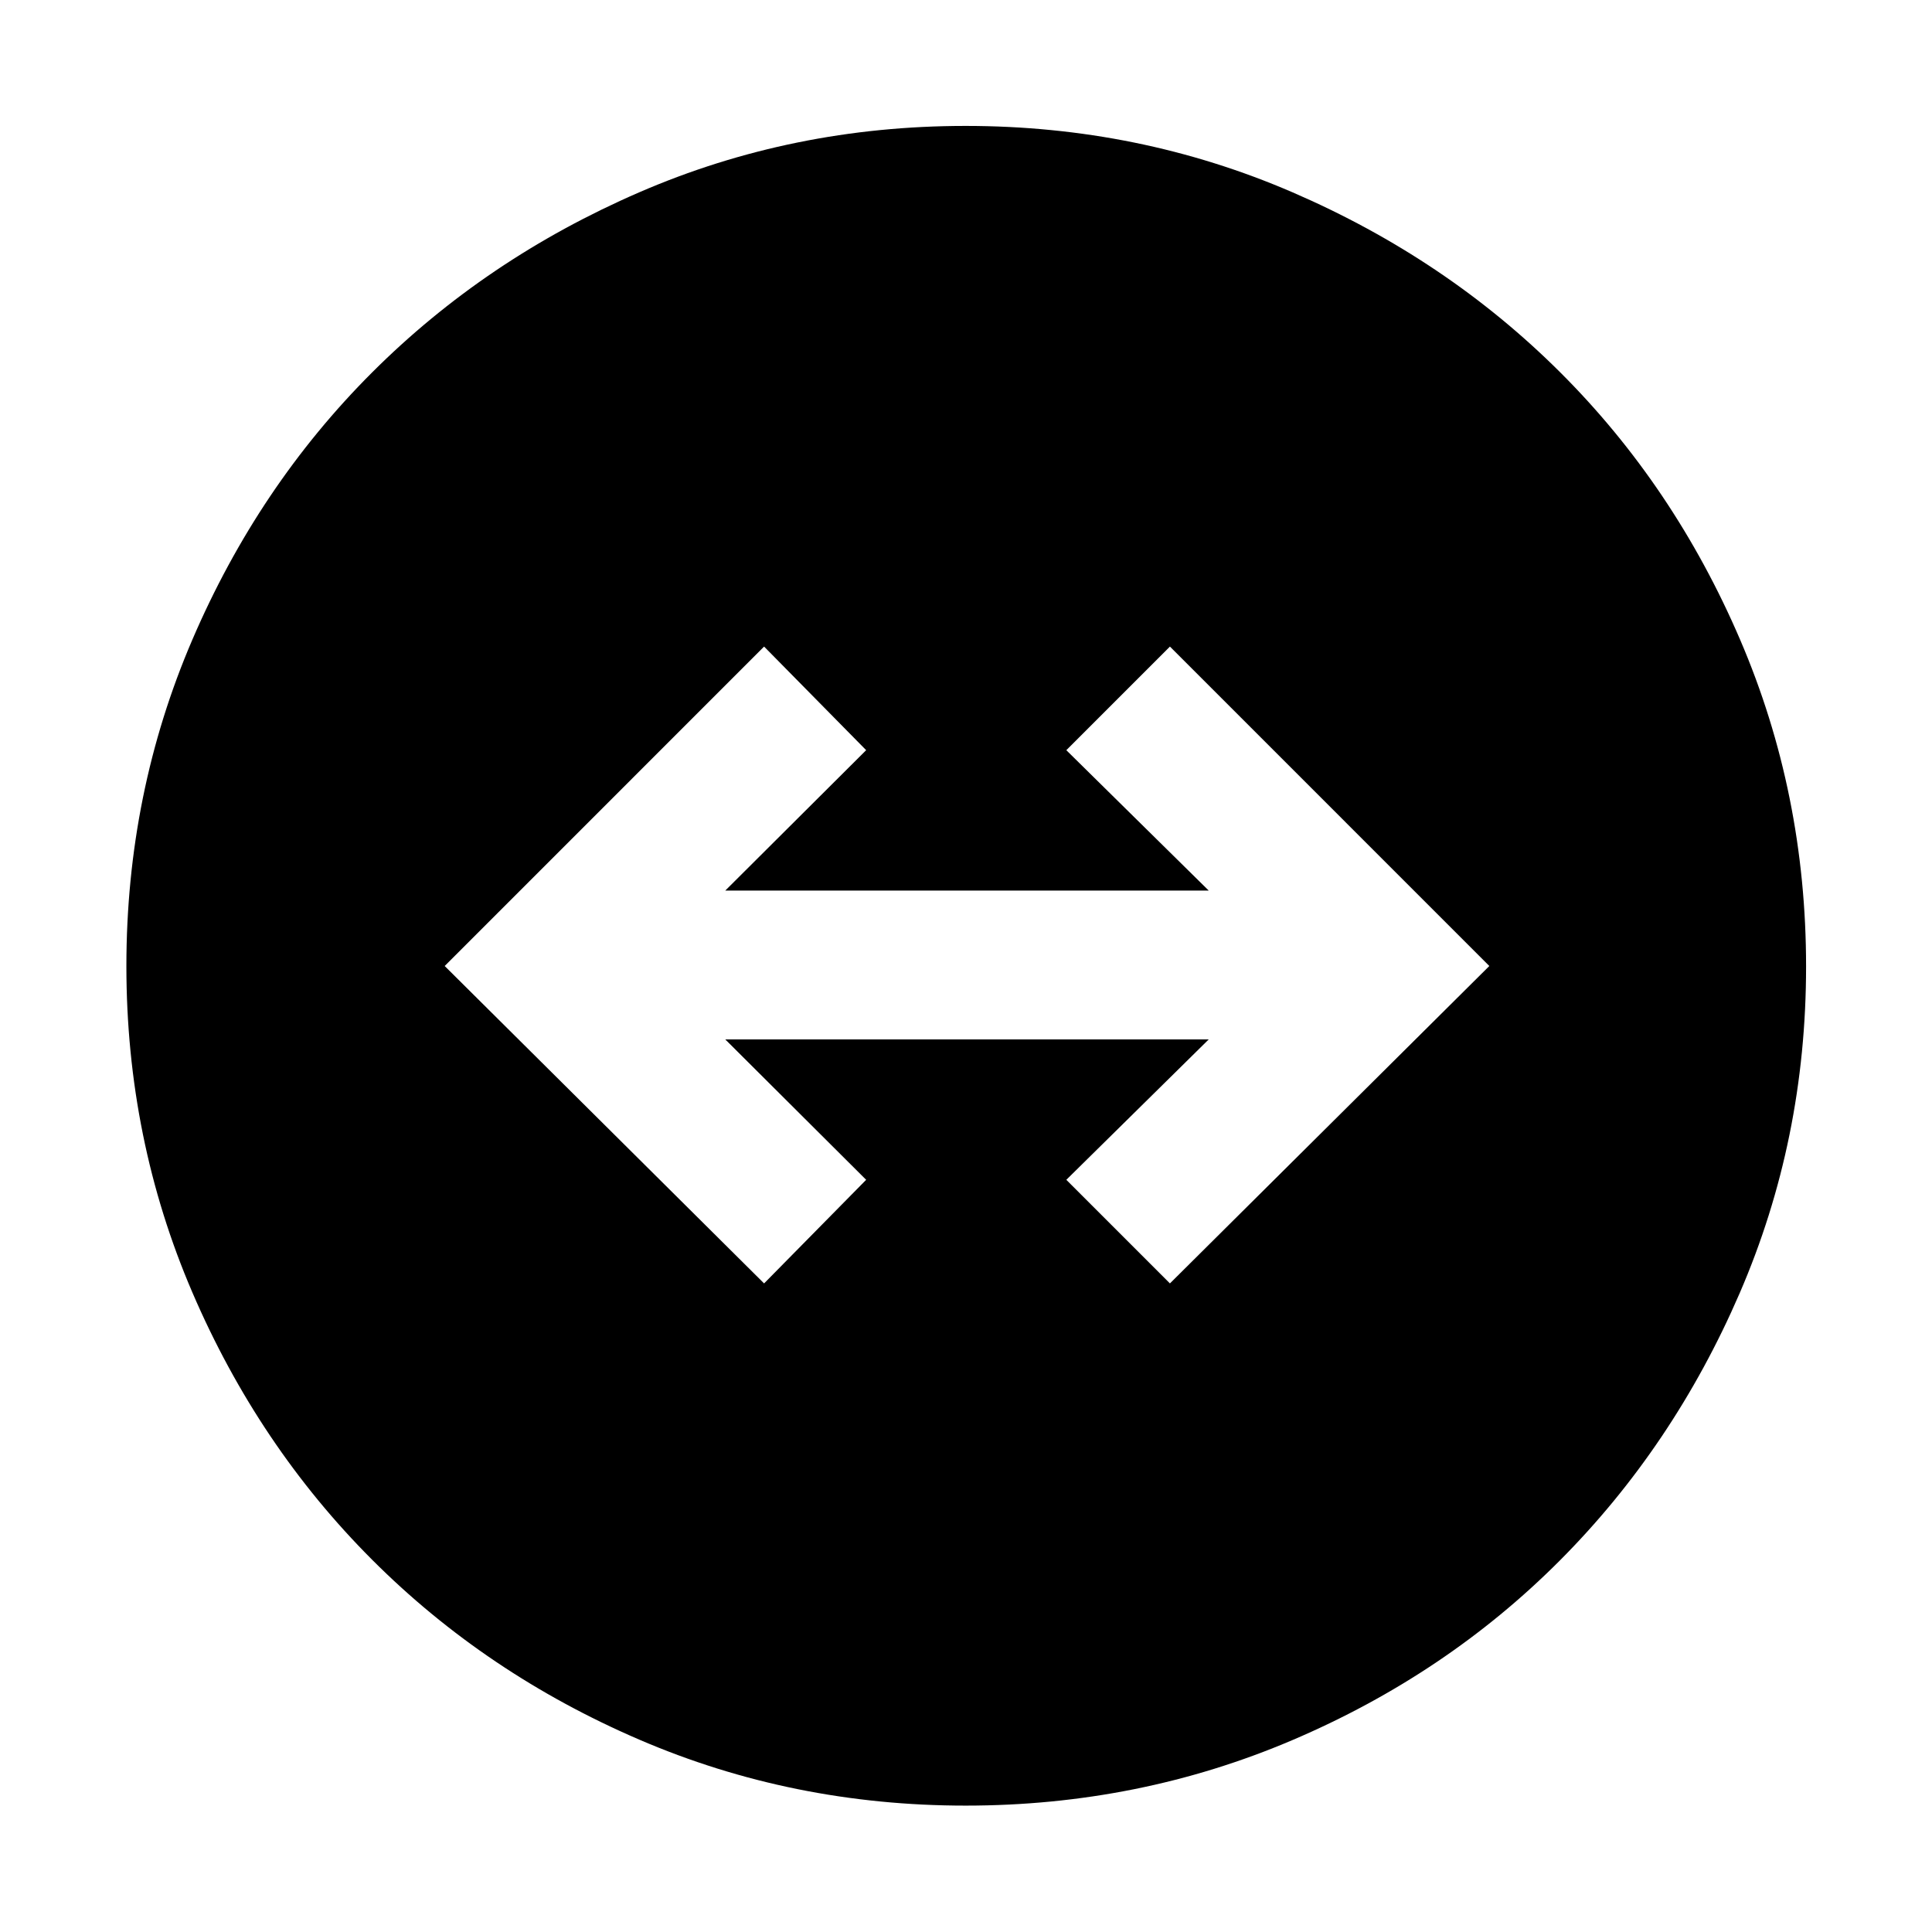 <svg xmlns="http://www.w3.org/2000/svg" height="48" viewBox="0 -960 960 960" width="48"><path d="M479.84-62.8q-86.04 0-162.24-32.81T184.88-185q-56.53-56.58-89.3-132.81Q62.8-394.05 62.8-479.97q0-85.91 32.78-162.18 32.77-76.27 89.26-132.73 56.49-56.47 132.68-89.51 76.18-33.04 162.28-33.04t162.5 33.01q76.4 33.02 132.96 89.43 56.57 56.41 89.37 132.78 32.8 76.37 32.8 162.44T864.42-317.4q-33.02 76.31-89.43 132.89-56.41 56.57-132.76 89.14T479.84-62.8ZM379.67-322.28l50.72-51.48-70-69.76h240.22l-70.76 69.76 51.48 51.48L740.04-480 581.33-638.72l-51.48 51.48 70.76 69.76H360.39l70-69.76-50.72-51.48L220.96-480l158.71 157.72Z"/></svg>